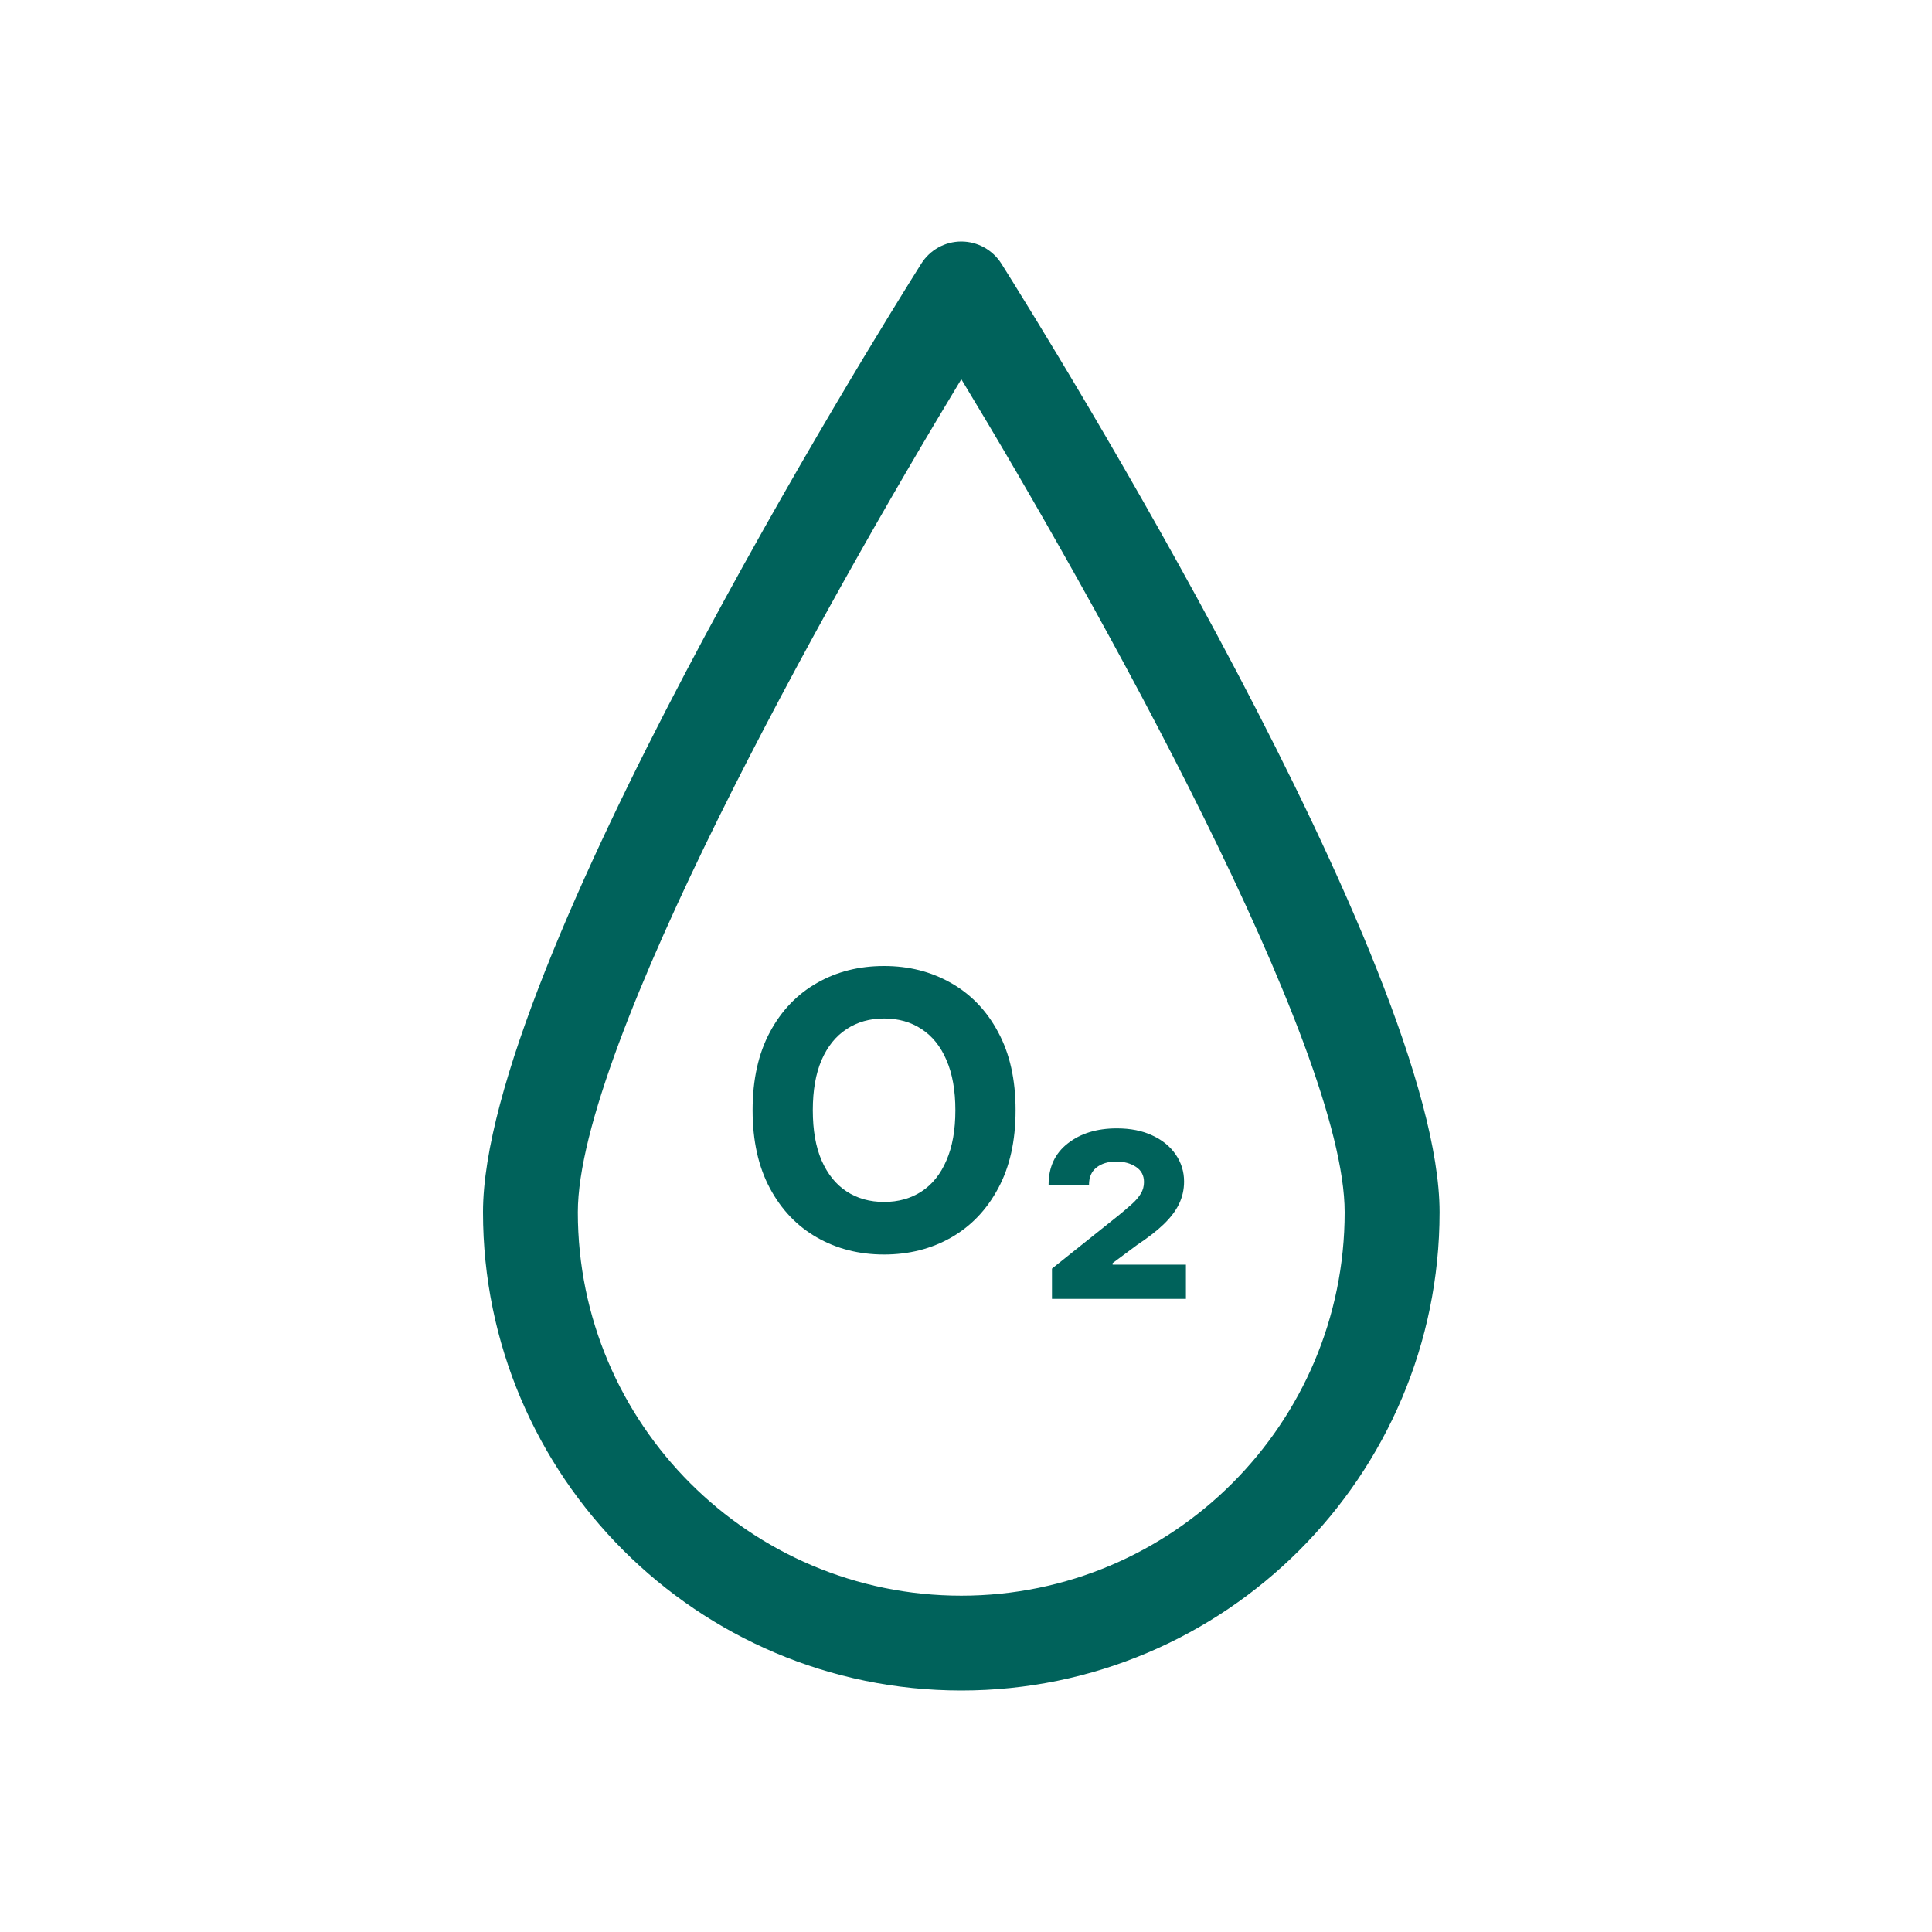 <svg width="24" height="24" viewBox="0 0 24 24" fill="none" xmlns="http://www.w3.org/2000/svg">
<path d="M12.44 3.276C12.332 3.105 12.144 3 11.942 3C11.739 3 11.551 3.105 11.444 3.276C10.886 4.161 6 12.02 6 15.059C6 18.335 8.666 21 11.942 21C15.218 21 17.883 18.335 17.883 15.059C17.883 12.02 12.997 4.161 12.44 3.276ZM11.942 19.822C9.315 19.822 7.178 17.686 7.178 15.059C7.178 13.001 10.26 7.487 11.942 4.711C13.623 7.486 16.704 13 16.704 15.059C16.704 17.685 14.568 19.822 11.942 19.822Z" fill="#00625B"/>
<path d="M12.616 13.792C12.616 14.172 12.544 14.496 12.399 14.763C12.257 15.029 12.061 15.233 11.814 15.374C11.567 15.514 11.29 15.584 10.982 15.584C10.672 15.584 10.394 15.513 10.148 15.372C9.902 15.232 9.707 15.028 9.564 14.761C9.421 14.494 9.349 14.171 9.349 13.792C9.349 13.411 9.421 13.088 9.564 12.821C9.707 12.554 9.902 12.351 10.148 12.211C10.394 12.07 10.672 12 10.982 12C11.29 12 11.567 12.07 11.814 12.211C12.061 12.351 12.257 12.554 12.399 12.821C12.544 13.088 12.616 13.411 12.616 13.792ZM11.868 13.792C11.868 13.545 11.831 13.338 11.757 13.168C11.685 12.999 11.582 12.871 11.449 12.784C11.316 12.696 11.161 12.652 10.982 12.652C10.804 12.652 10.649 12.696 10.516 12.784C10.383 12.871 10.28 12.999 10.206 13.168C10.133 13.338 10.097 13.545 10.097 13.792C10.097 14.038 10.133 14.246 10.206 14.415C10.28 14.584 10.383 14.713 10.516 14.8C10.649 14.887 10.804 14.931 10.982 14.931C11.161 14.931 11.316 14.887 11.449 14.8C11.582 14.713 11.685 14.584 11.757 14.415C11.831 14.246 11.868 14.038 11.868 13.792Z" fill="#00625B"/>
<path d="M13.068 16.135V15.759L13.898 15.096C13.961 15.044 14.017 14.997 14.063 14.955C14.11 14.913 14.146 14.87 14.172 14.827C14.198 14.784 14.211 14.736 14.211 14.684C14.211 14.602 14.178 14.539 14.111 14.495C14.044 14.451 13.963 14.429 13.867 14.429C13.765 14.429 13.683 14.454 13.62 14.504C13.559 14.553 13.528 14.623 13.528 14.717H13.026C13.026 14.499 13.105 14.328 13.264 14.204C13.423 14.079 13.627 14.017 13.874 14.017C14.043 14.017 14.19 14.046 14.315 14.105C14.44 14.163 14.537 14.242 14.605 14.342C14.674 14.442 14.709 14.554 14.709 14.677C14.709 14.777 14.688 14.87 14.646 14.957C14.605 15.042 14.541 15.126 14.455 15.209C14.37 15.291 14.259 15.376 14.124 15.466L13.821 15.691V15.71H14.732V16.135H13.068Z" fill="#00625B"/>
</svg>
